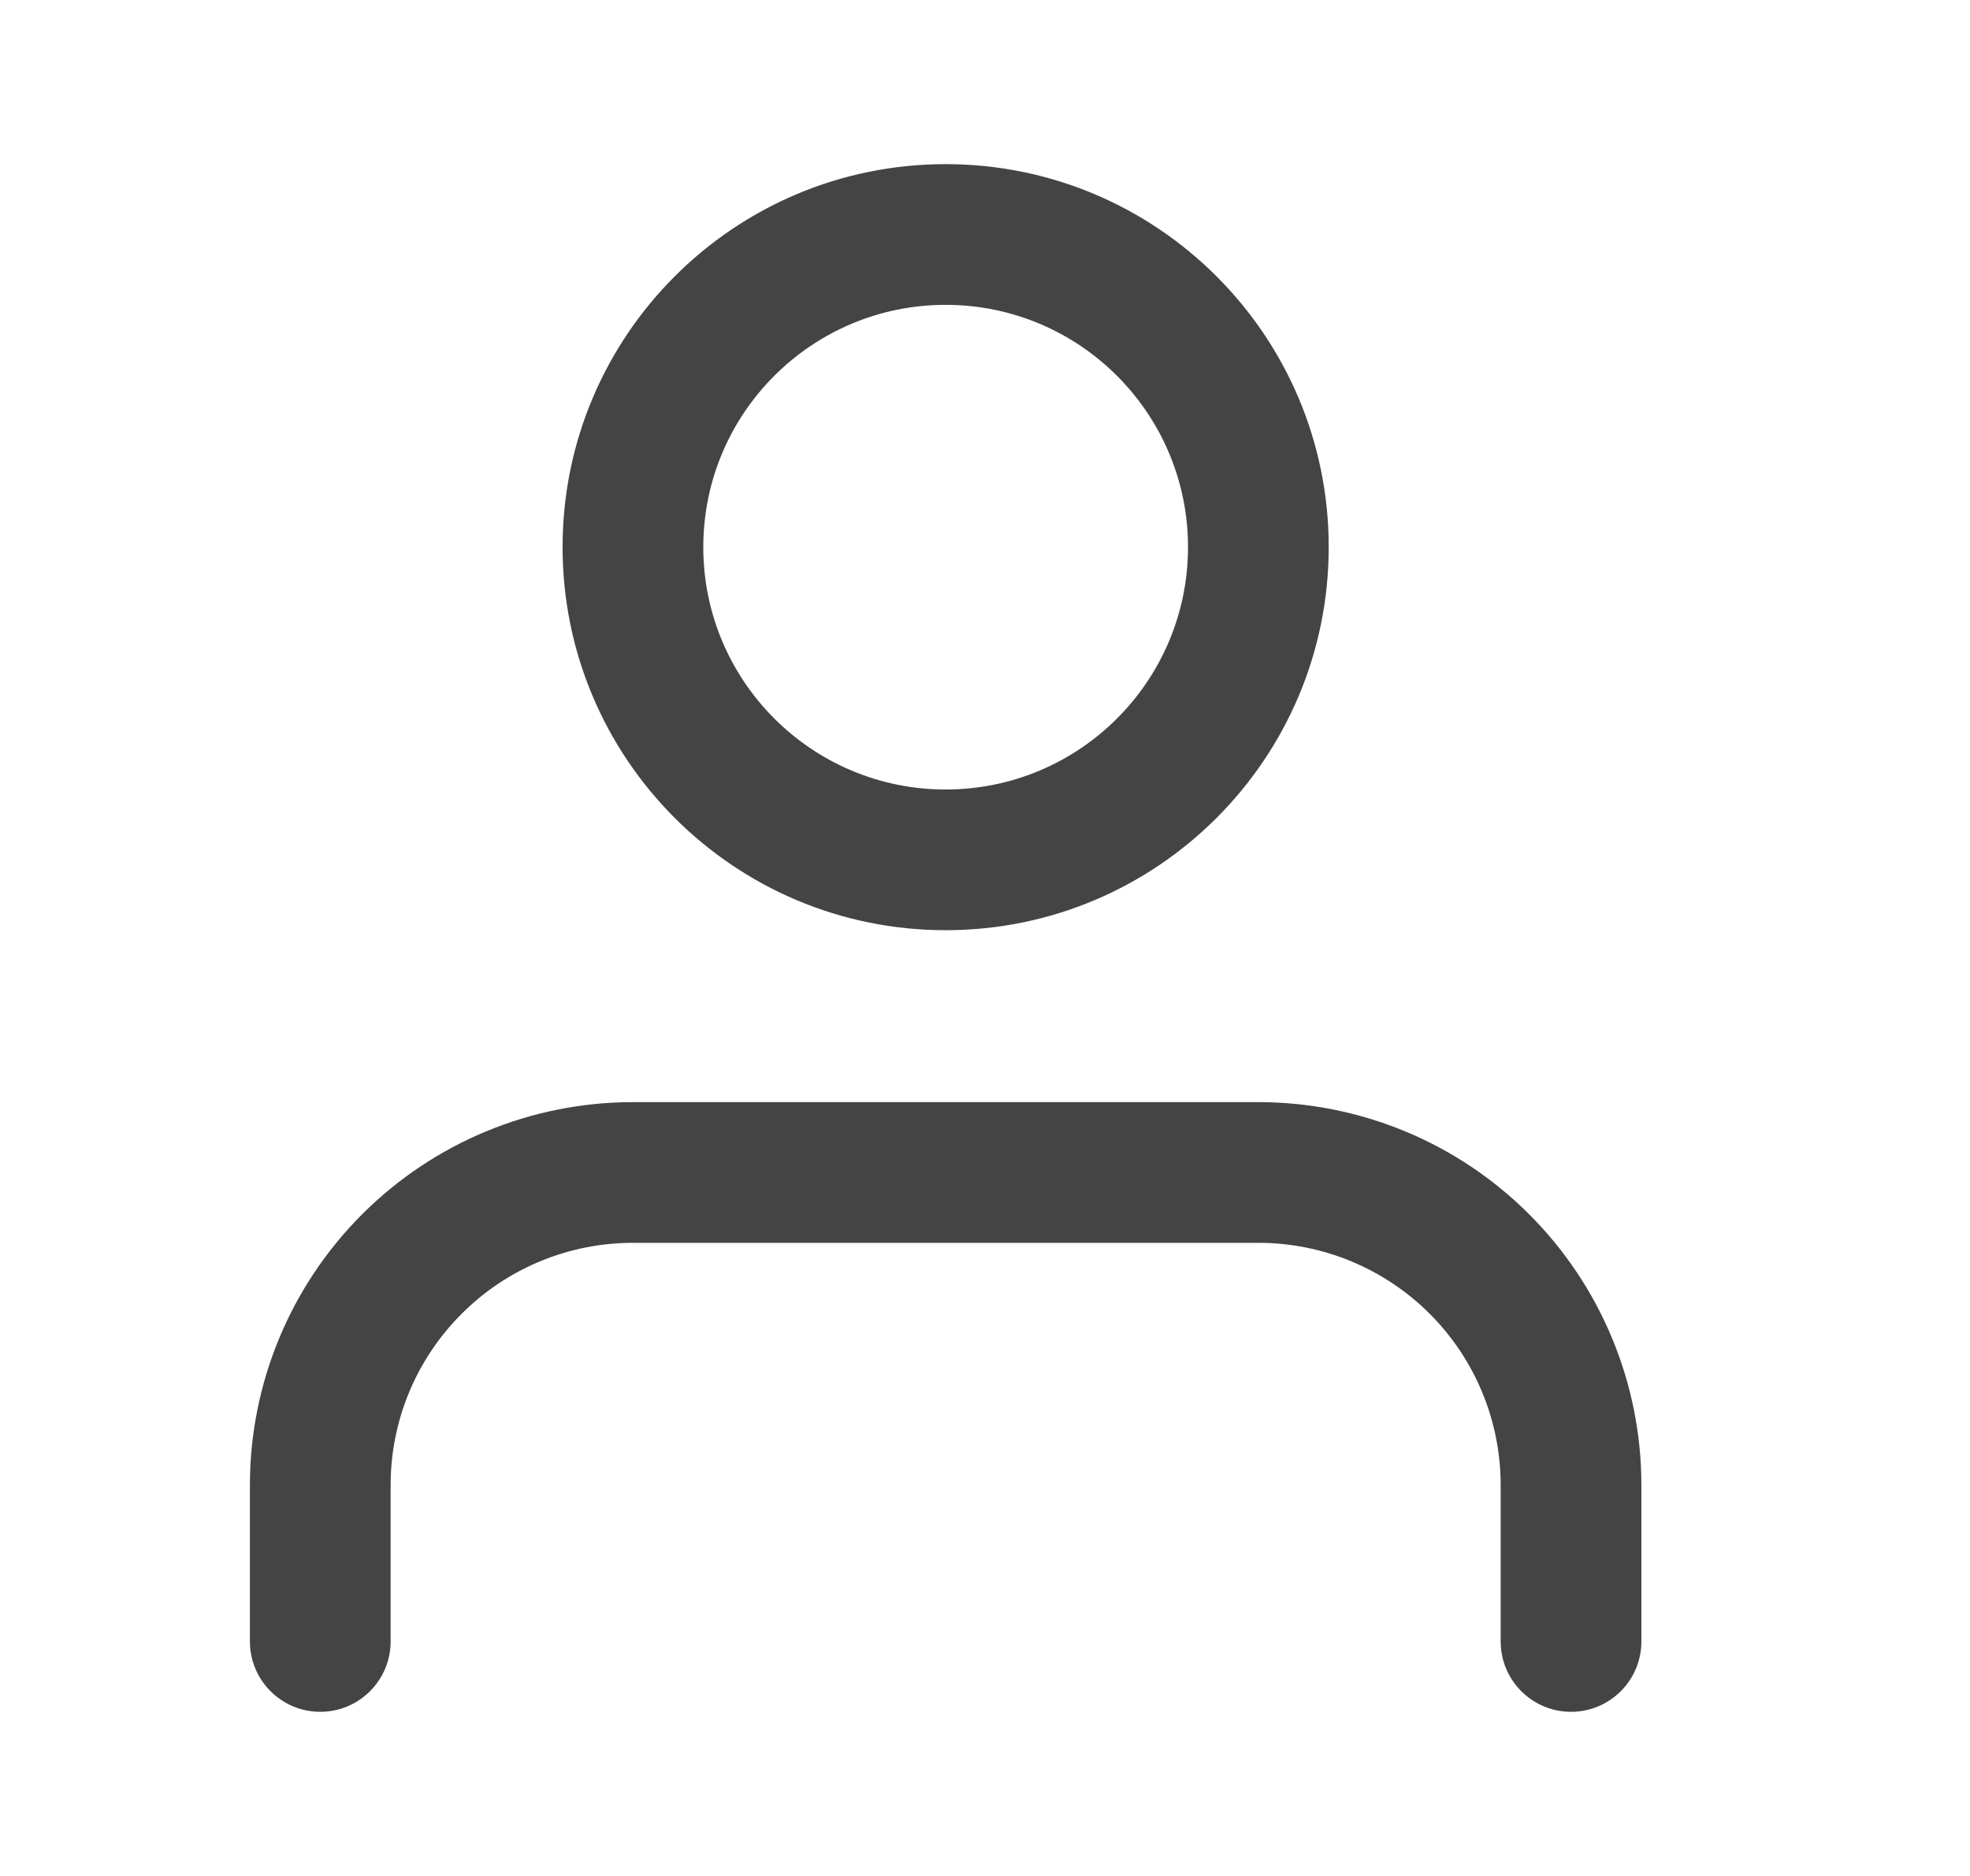 <svg width="21" height="20" viewBox="0 0 21 20" fill="none" xmlns="http://www.w3.org/2000/svg">
<path fill-rule="evenodd" clip-rule="evenodd" d="M3.86 12.946C4.626 12.18 5.664 11.75 6.747 11.75H13.414C14.497 11.75 15.536 12.18 16.301 12.946C17.067 13.712 17.497 14.75 17.497 15.833V17.5C17.497 17.914 17.162 18.25 16.747 18.25C16.333 18.25 15.997 17.914 15.997 17.5V15.833C15.997 15.148 15.725 14.491 15.241 14.007C14.756 13.522 14.099 13.25 13.414 13.25H6.747C6.062 13.25 5.405 13.522 4.921 14.007C4.436 14.491 4.164 15.148 4.164 15.833V17.5C4.164 17.914 3.828 18.25 3.414 18.25C3 18.25 2.664 17.914 2.664 17.5V15.833C2.664 14.75 3.094 13.712 3.86 12.946Z" fill="#444444"/>
<path fill-rule="evenodd" clip-rule="evenodd" d="M10.08 3.25C8.654 3.25 7.497 4.407 7.497 5.833C7.497 7.26 8.654 8.417 10.08 8.417C11.507 8.417 12.664 7.26 12.664 5.833C12.664 4.407 11.507 3.25 10.08 3.25ZM5.997 5.833C5.997 3.578 7.825 1.75 10.08 1.75C12.336 1.75 14.164 3.578 14.164 5.833C14.164 8.088 12.336 9.917 10.08 9.917C7.825 9.917 5.997 8.088 5.997 5.833Z" fill="#444444"/>
</svg>
